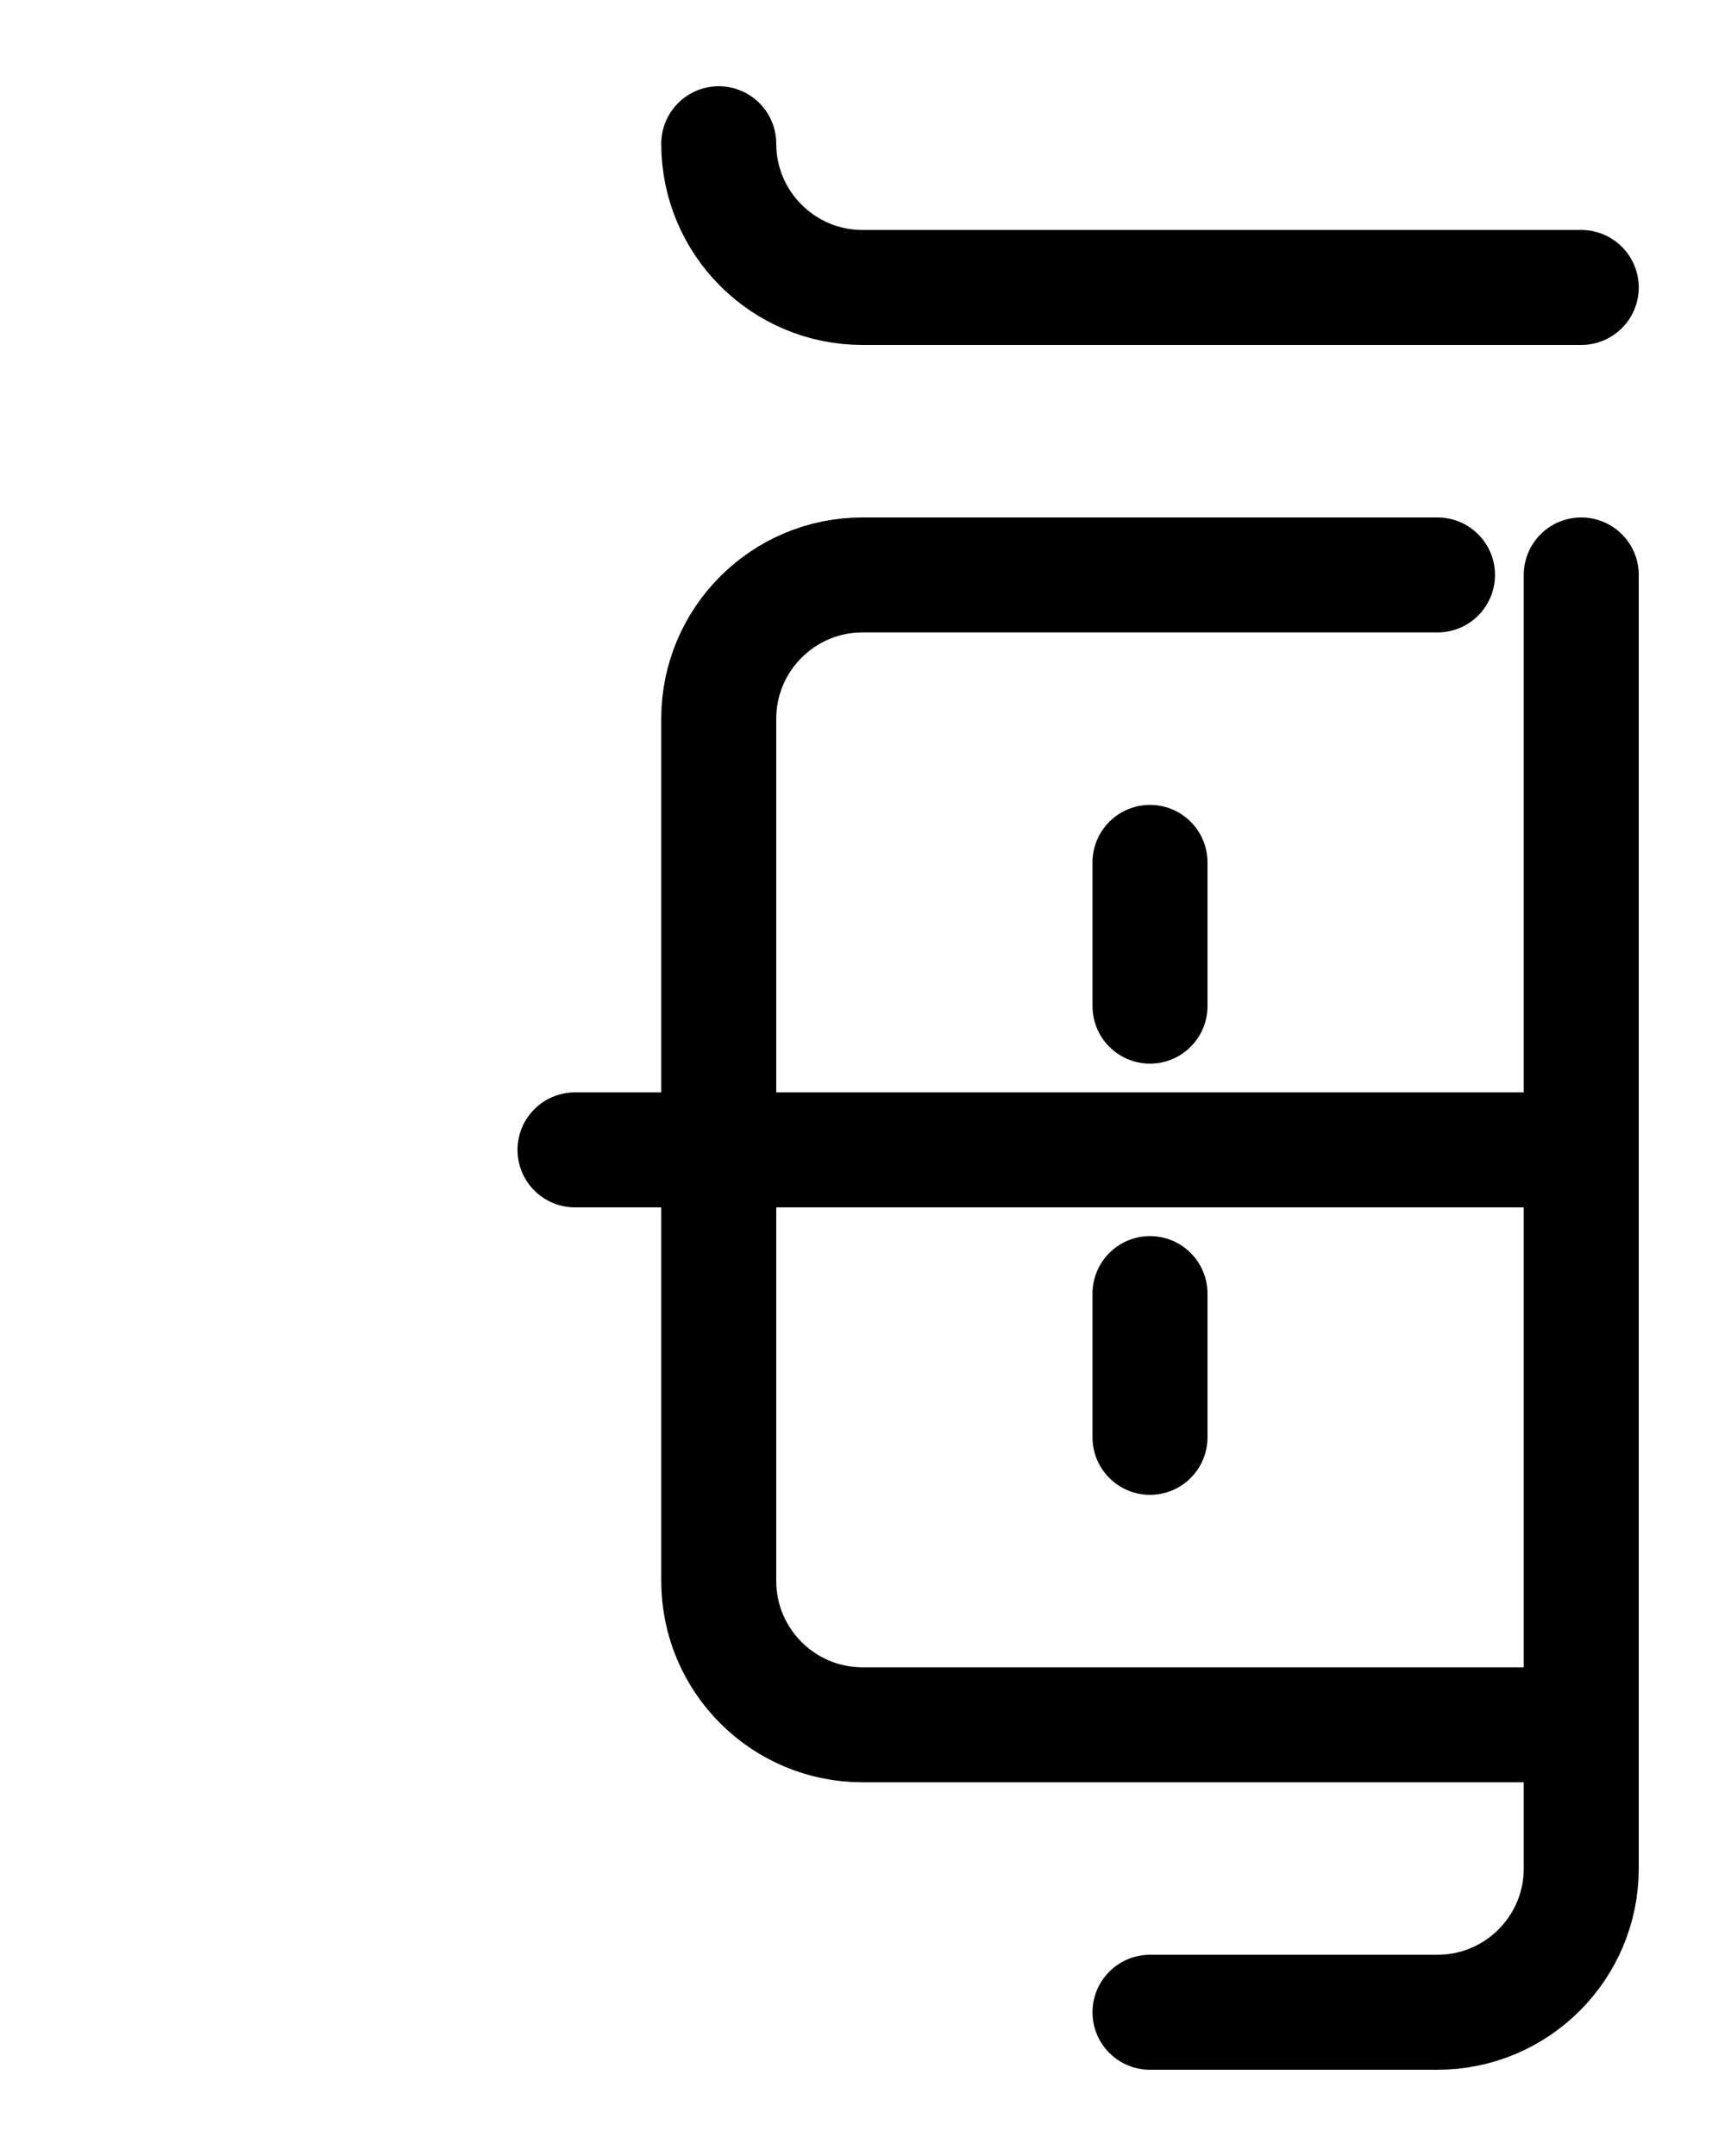 <?xml version="1.0" encoding="utf-8"?>
<!-- Generator: Adobe Illustrator 26.0.0, SVG Export Plug-In . SVG Version: 6.00 Build 0)  -->
<svg version="1.1" id="图层_1" xmlns="http://www.w3.org/2000/svg" xmlns:xlink="http://www.w3.org/1999/xlink" x="0px" y="0px"
	 viewBox="0 0 720 900" style="enable-background:new 0 0 720 900;" xml:space="preserve">
<style type="text/css">
	.st0{fill:none;stroke:#000000;stroke-width:48;stroke-linecap:round;stroke-linejoin:round;stroke-miterlimit:10;}
</style>
<path class="st0" d="M600,240H360c-33.1,0-60,26.9-60,60v360c0,33.1,26.9,60,60,60h300"/>
<path class="st0" d="M660,240l0,540c0,33.1-26.9,60-60,60H480"/>
<line class="st0" x1="480" y1="600" x2="480" y2="540"/>
<line class="st0" x1="240" y1="480" x2="660" y2="480"/>
<line class="st0" x1="480" y1="420" x2="480" y2="360"/>
<path class="st0" d="M300,60c0,33.1,26.9,60,60,60h300"/>
</svg>
